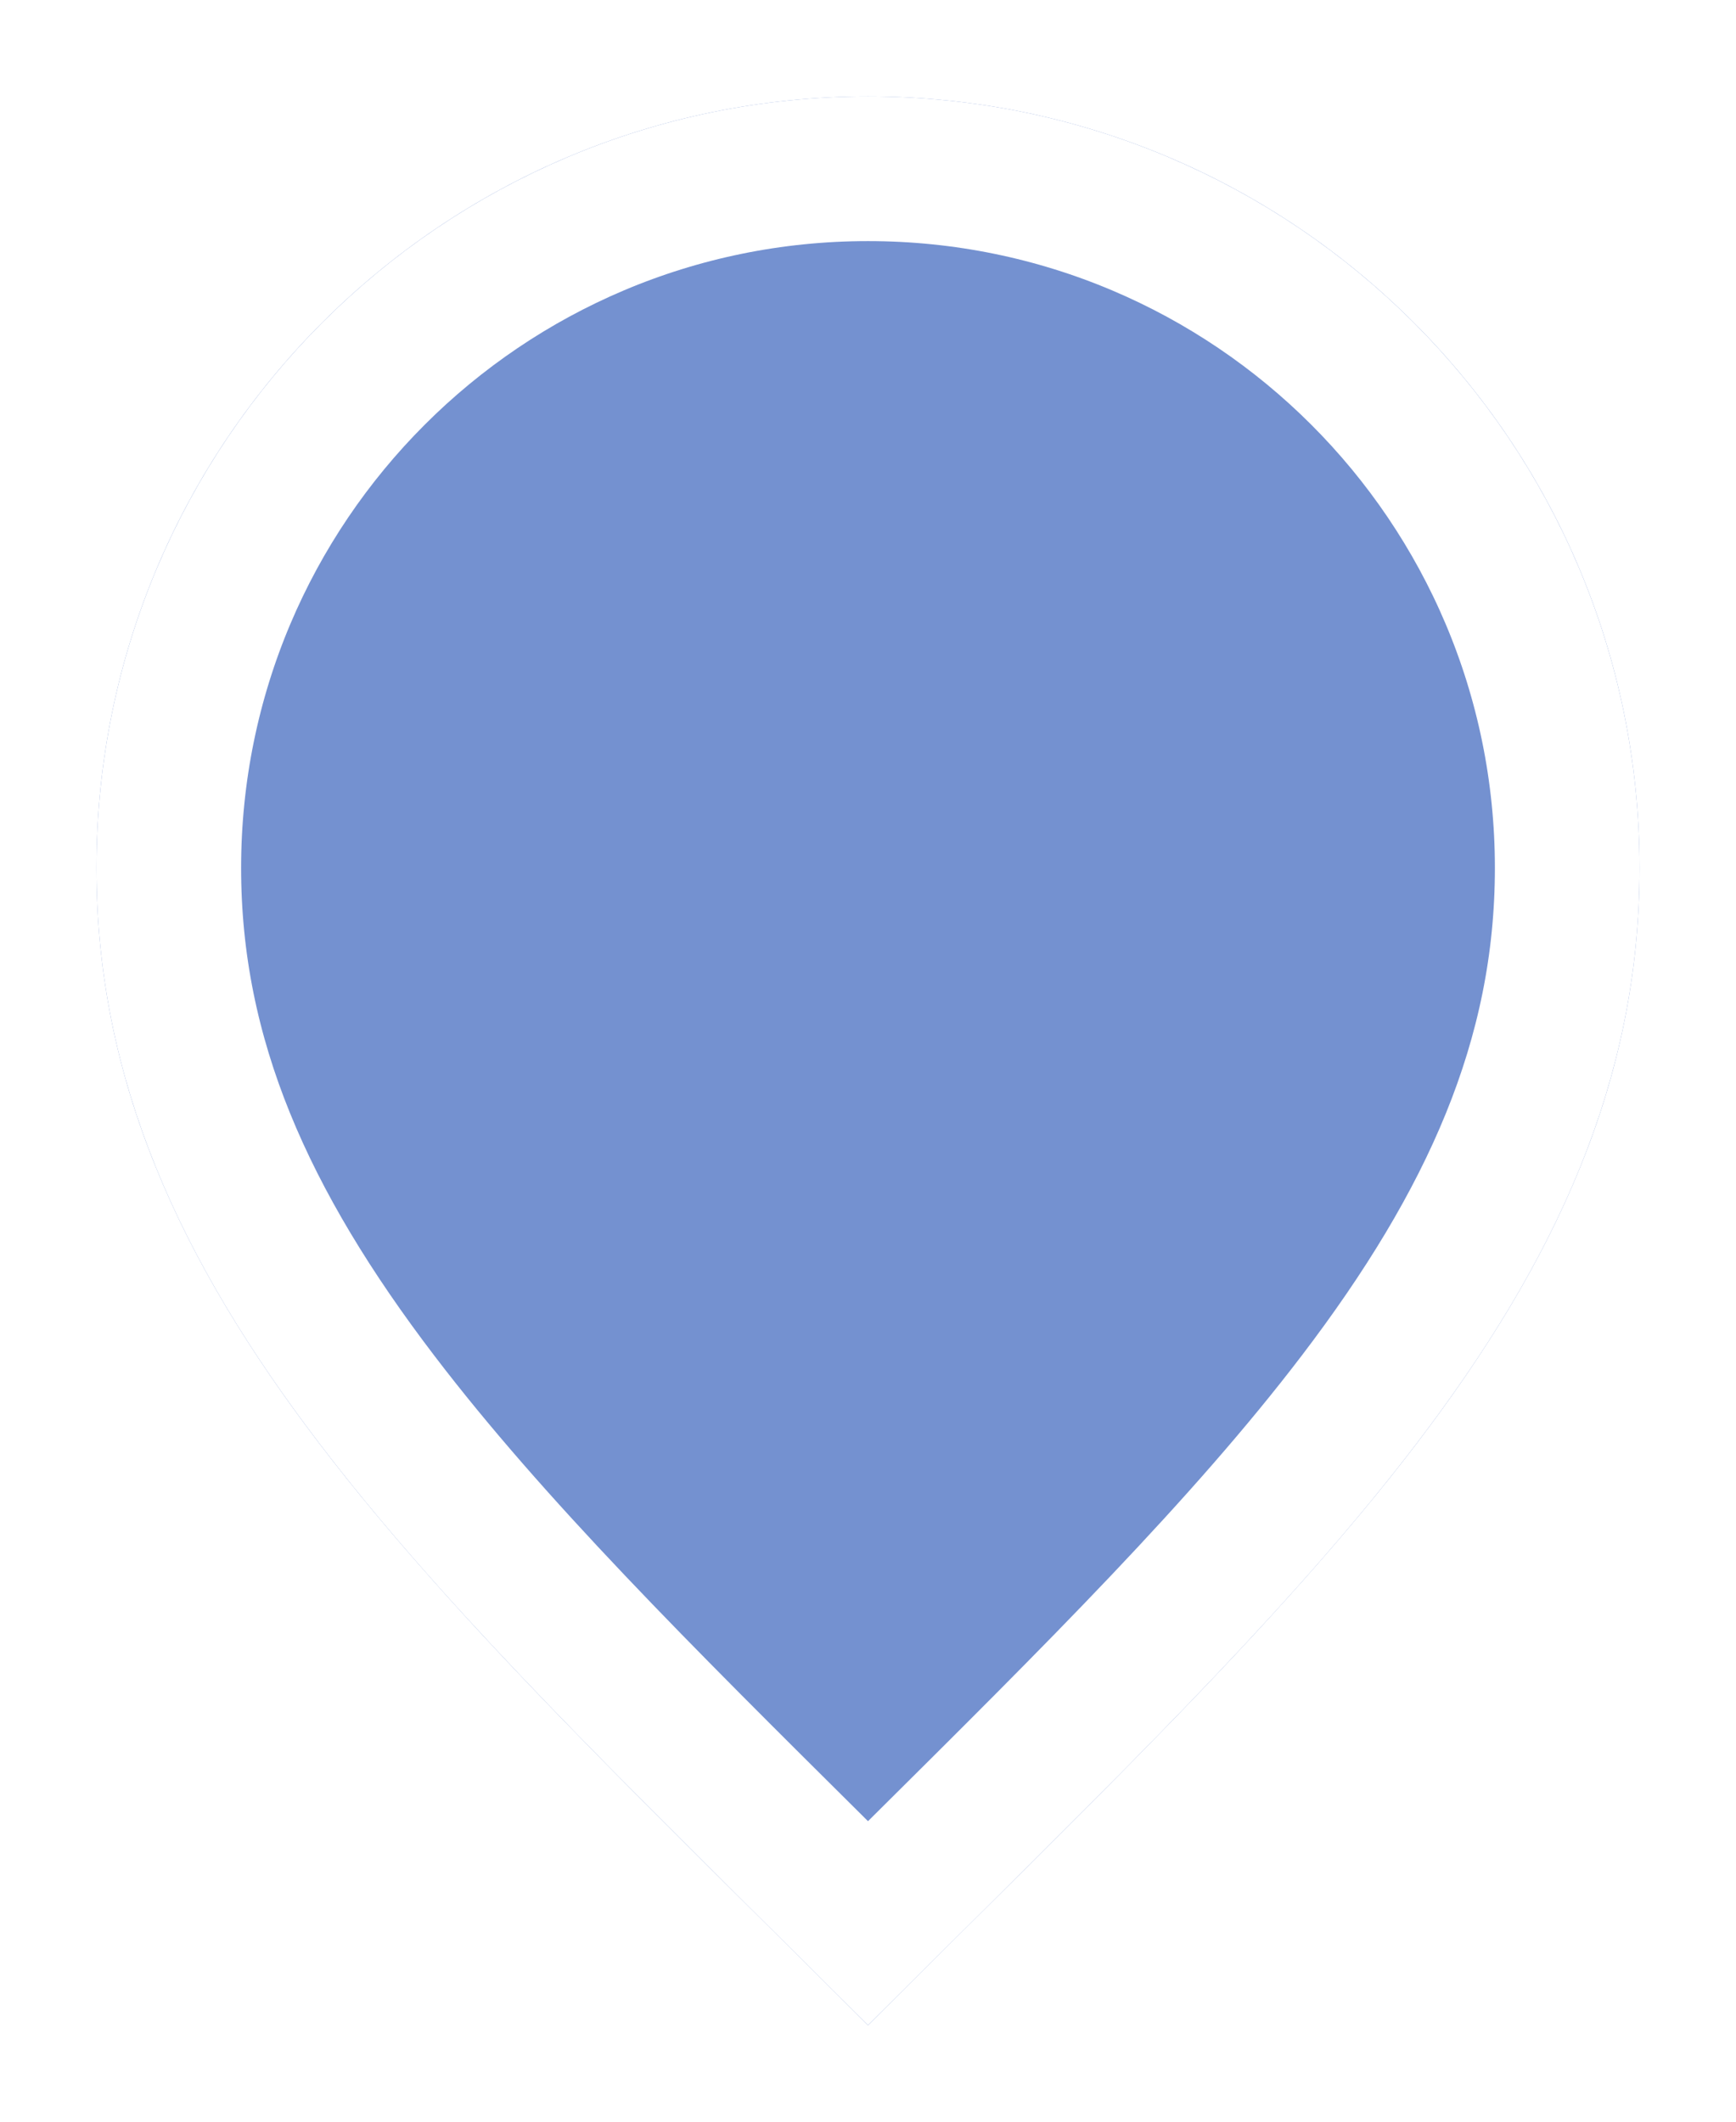 <svg width="36" height="44" viewBox="0 0 36 44" fill="none" xmlns="http://www.w3.org/2000/svg">
<g filter="url(#filter0_d)">
<path d="M33 20C33 28.837 26 35 17 44C8 35 1 28.837 1 20C1 11.163 8.163 4 17 4C25.837 4 33 11.163 33 20Z" fill="#7491D0"/>
<path d="M31.5 20C31.5 23.974 29.942 27.41 27.182 31.029C24.844 34.096 21.737 37.179 18.119 40.771C17.751 41.136 17.378 41.506 17 41.882C16.622 41.506 16.249 41.136 15.881 40.771C12.263 37.179 9.156 34.096 6.818 31.029C4.058 27.41 2.5 23.974 2.5 20C2.5 11.992 8.992 5.5 17 5.5C25.008 5.5 31.5 11.992 31.5 20Z" stroke="white" stroke-width="3"/>
</g>
<defs>
<filter id="filter0_d" x="0" y="0" width="36" height="44" filterUnits="userSpaceOnUse" color-interpolation-filters="sRGB">
<feFlood flood-opacity="0" result="BackgroundImageFix"/>
<feColorMatrix in="SourceAlpha" type="matrix" values="0 0 0 0 0 0 0 0 0 0 0 0 0 0 0 0 0 0 127 0"/>
<feOffset dx="1" dy="-2"/>
<feGaussianBlur stdDeviation="1"/>
<feColorMatrix type="matrix" values="0 0 0 0 0 0 0 0 0 0 0 0 0 0 0 0 0 0 0.25 0"/>
<feBlend mode="normal" in2="BackgroundImageFix" result="effect1_dropShadow"/>
<feBlend mode="normal" in="SourceGraphic" in2="effect1_dropShadow" result="shape"/>
</filter>
</defs>
</svg>
